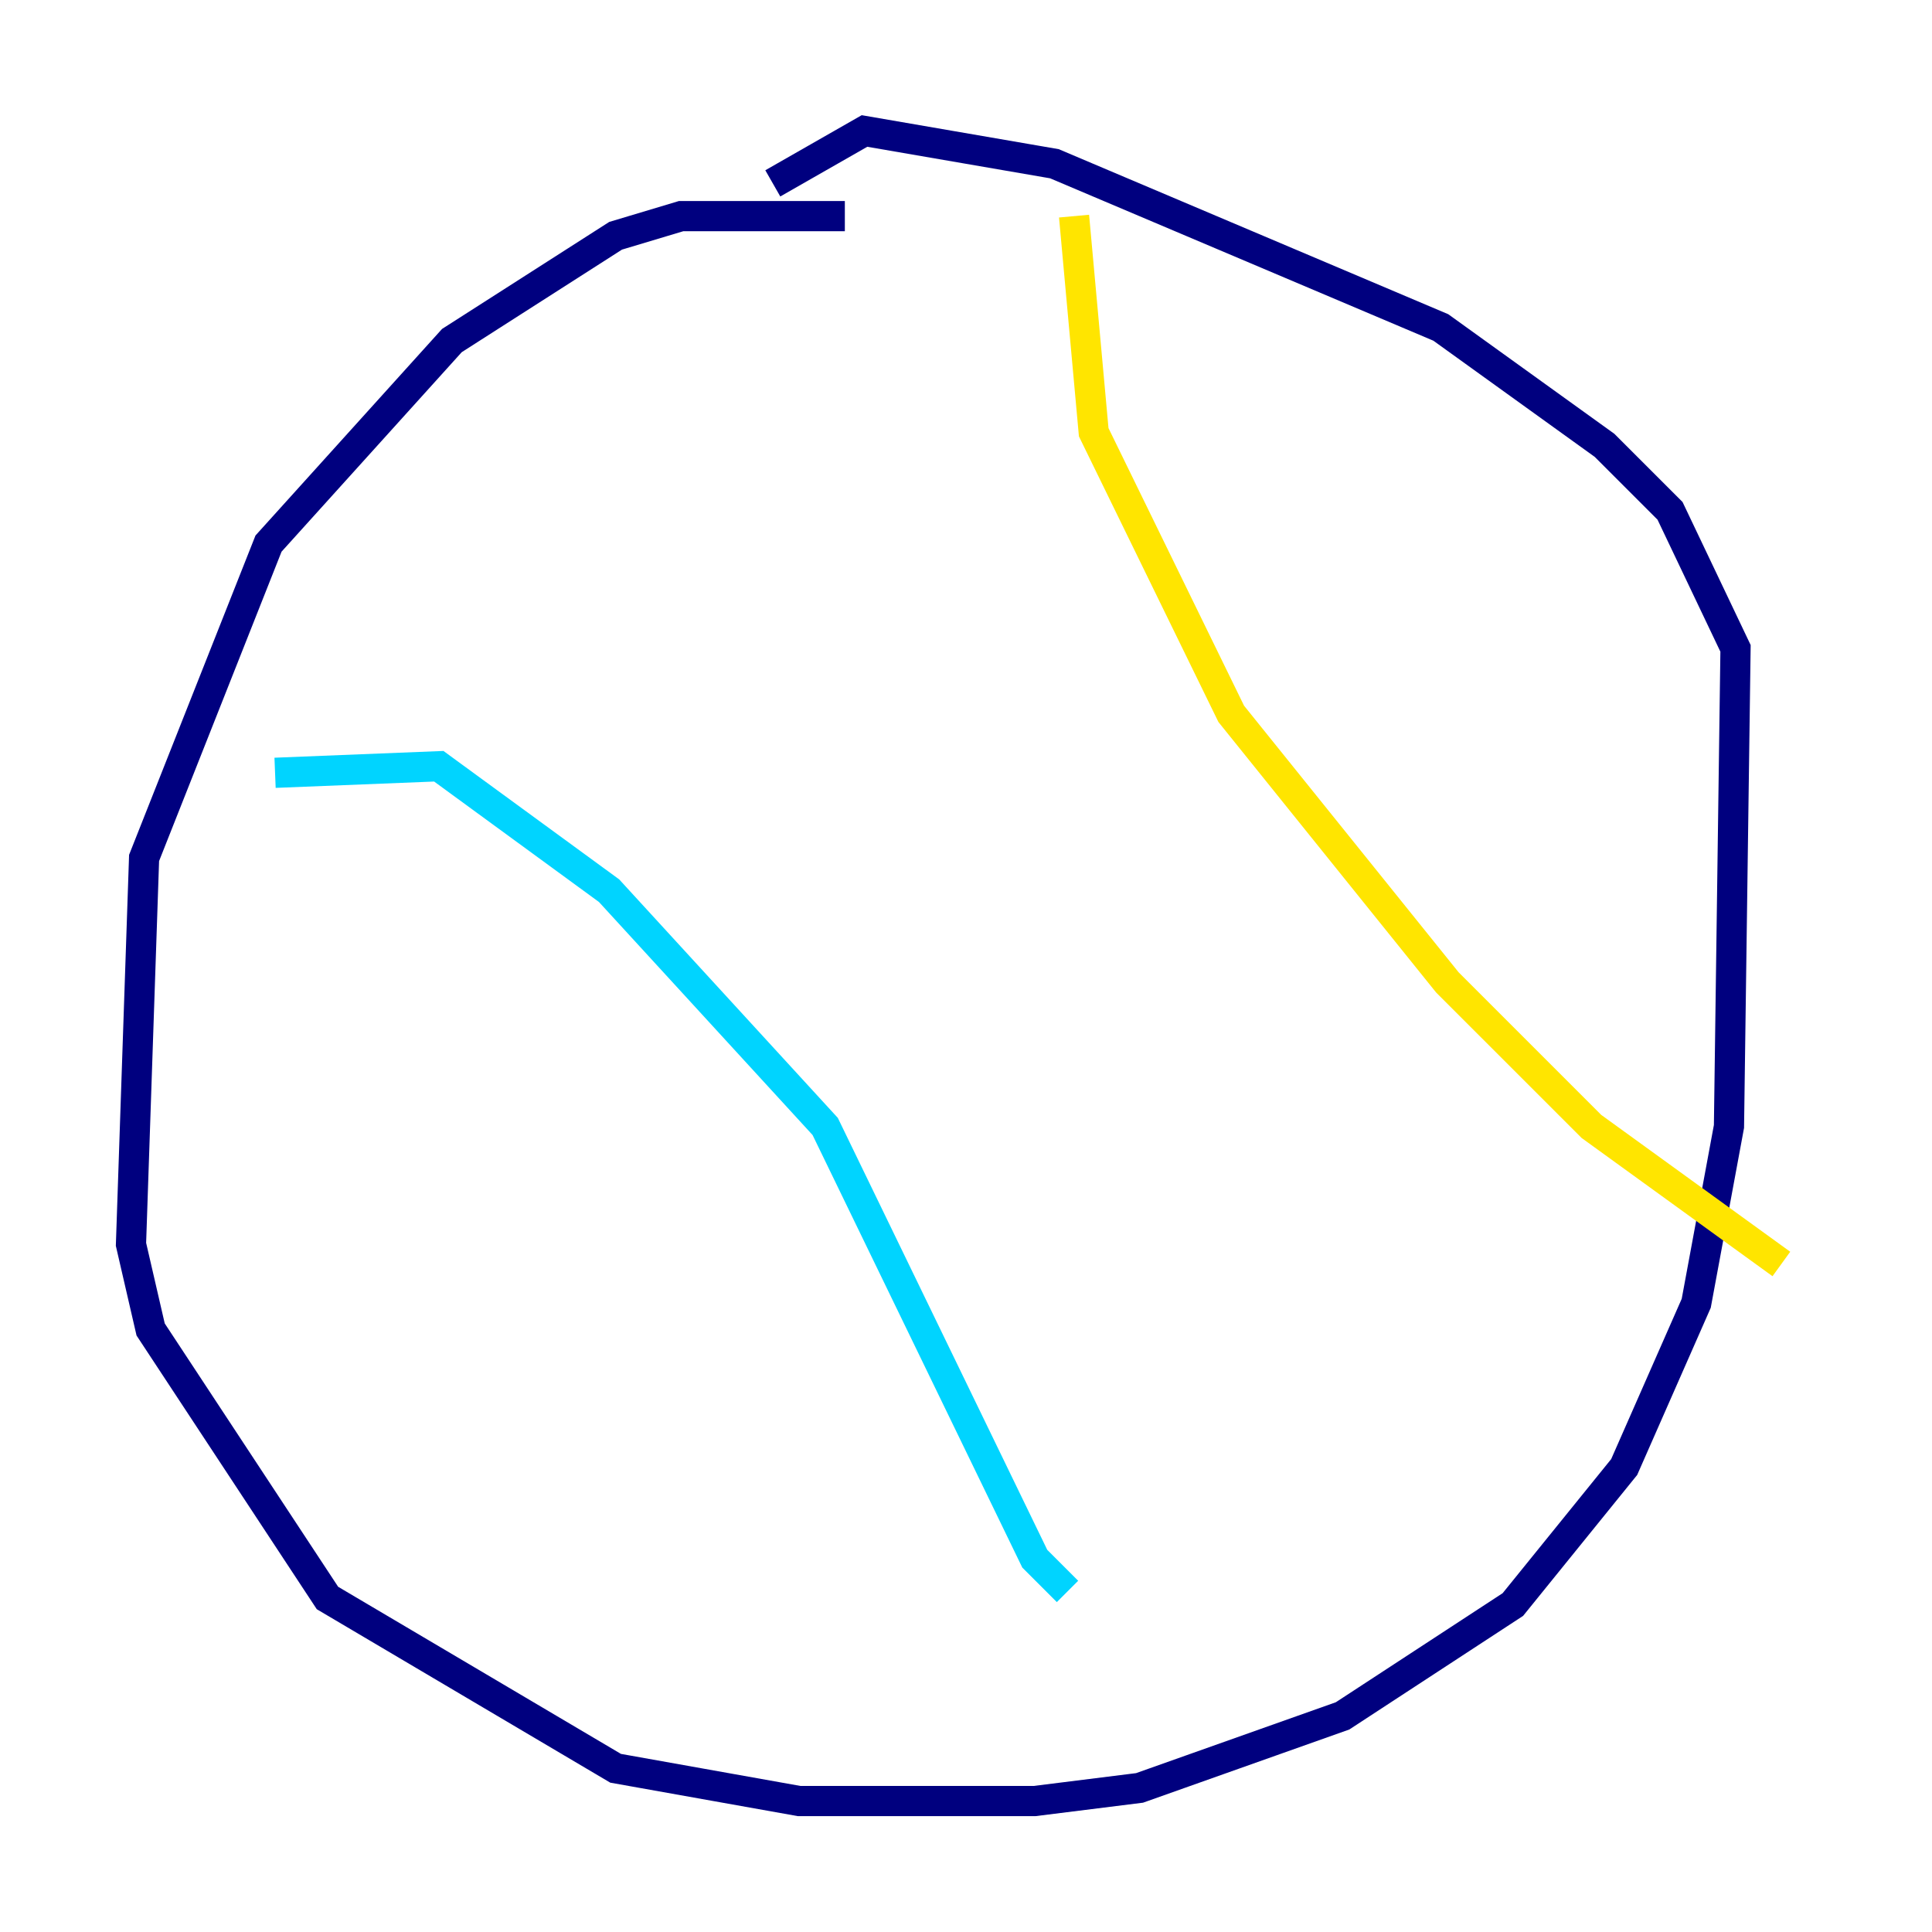 <?xml version="1.0" encoding="utf-8" ?>
<svg baseProfile="tiny" height="128" version="1.2" viewBox="0,0,128,128" width="128" xmlns="http://www.w3.org/2000/svg" xmlns:ev="http://www.w3.org/2001/xml-events" xmlns:xlink="http://www.w3.org/1999/xlink"><defs /><polyline fill="none" points="55.973,14.319 45.125,14.319 40.786,15.62 29.939,22.563 17.79,36.014 9.546,56.841 8.678,82.441 9.98,88.081 21.695,105.871 40.786,117.153 52.936,119.322 68.556,119.322 75.498,118.454 88.949,113.681 100.231,106.305 107.607,97.193 112.38,86.346 114.549,74.63 114.983,42.956 110.644,33.844 106.305,29.505 95.458,21.695 69.858,10.848 57.275,8.678 51.2,12.149" stroke="#00007f" stroke-width="2" /><polyline fill="none" points="18.224,51.2 29.071,50.766 40.352,59.01 54.671,74.63 68.556,103.268 70.725,105.437" stroke="#00d4ff" stroke-width="2" /><polyline fill="none" points="71.159,14.319 72.461,28.637 81.573,47.295 95.891,65.085 105.437,74.63 118.02,83.742" stroke="#ffe500" stroke-width="2" /><polyline fill="none" points="68.556,46.427 68.556,46.427" stroke="#7f0000" stroke-width="2" /></svg>